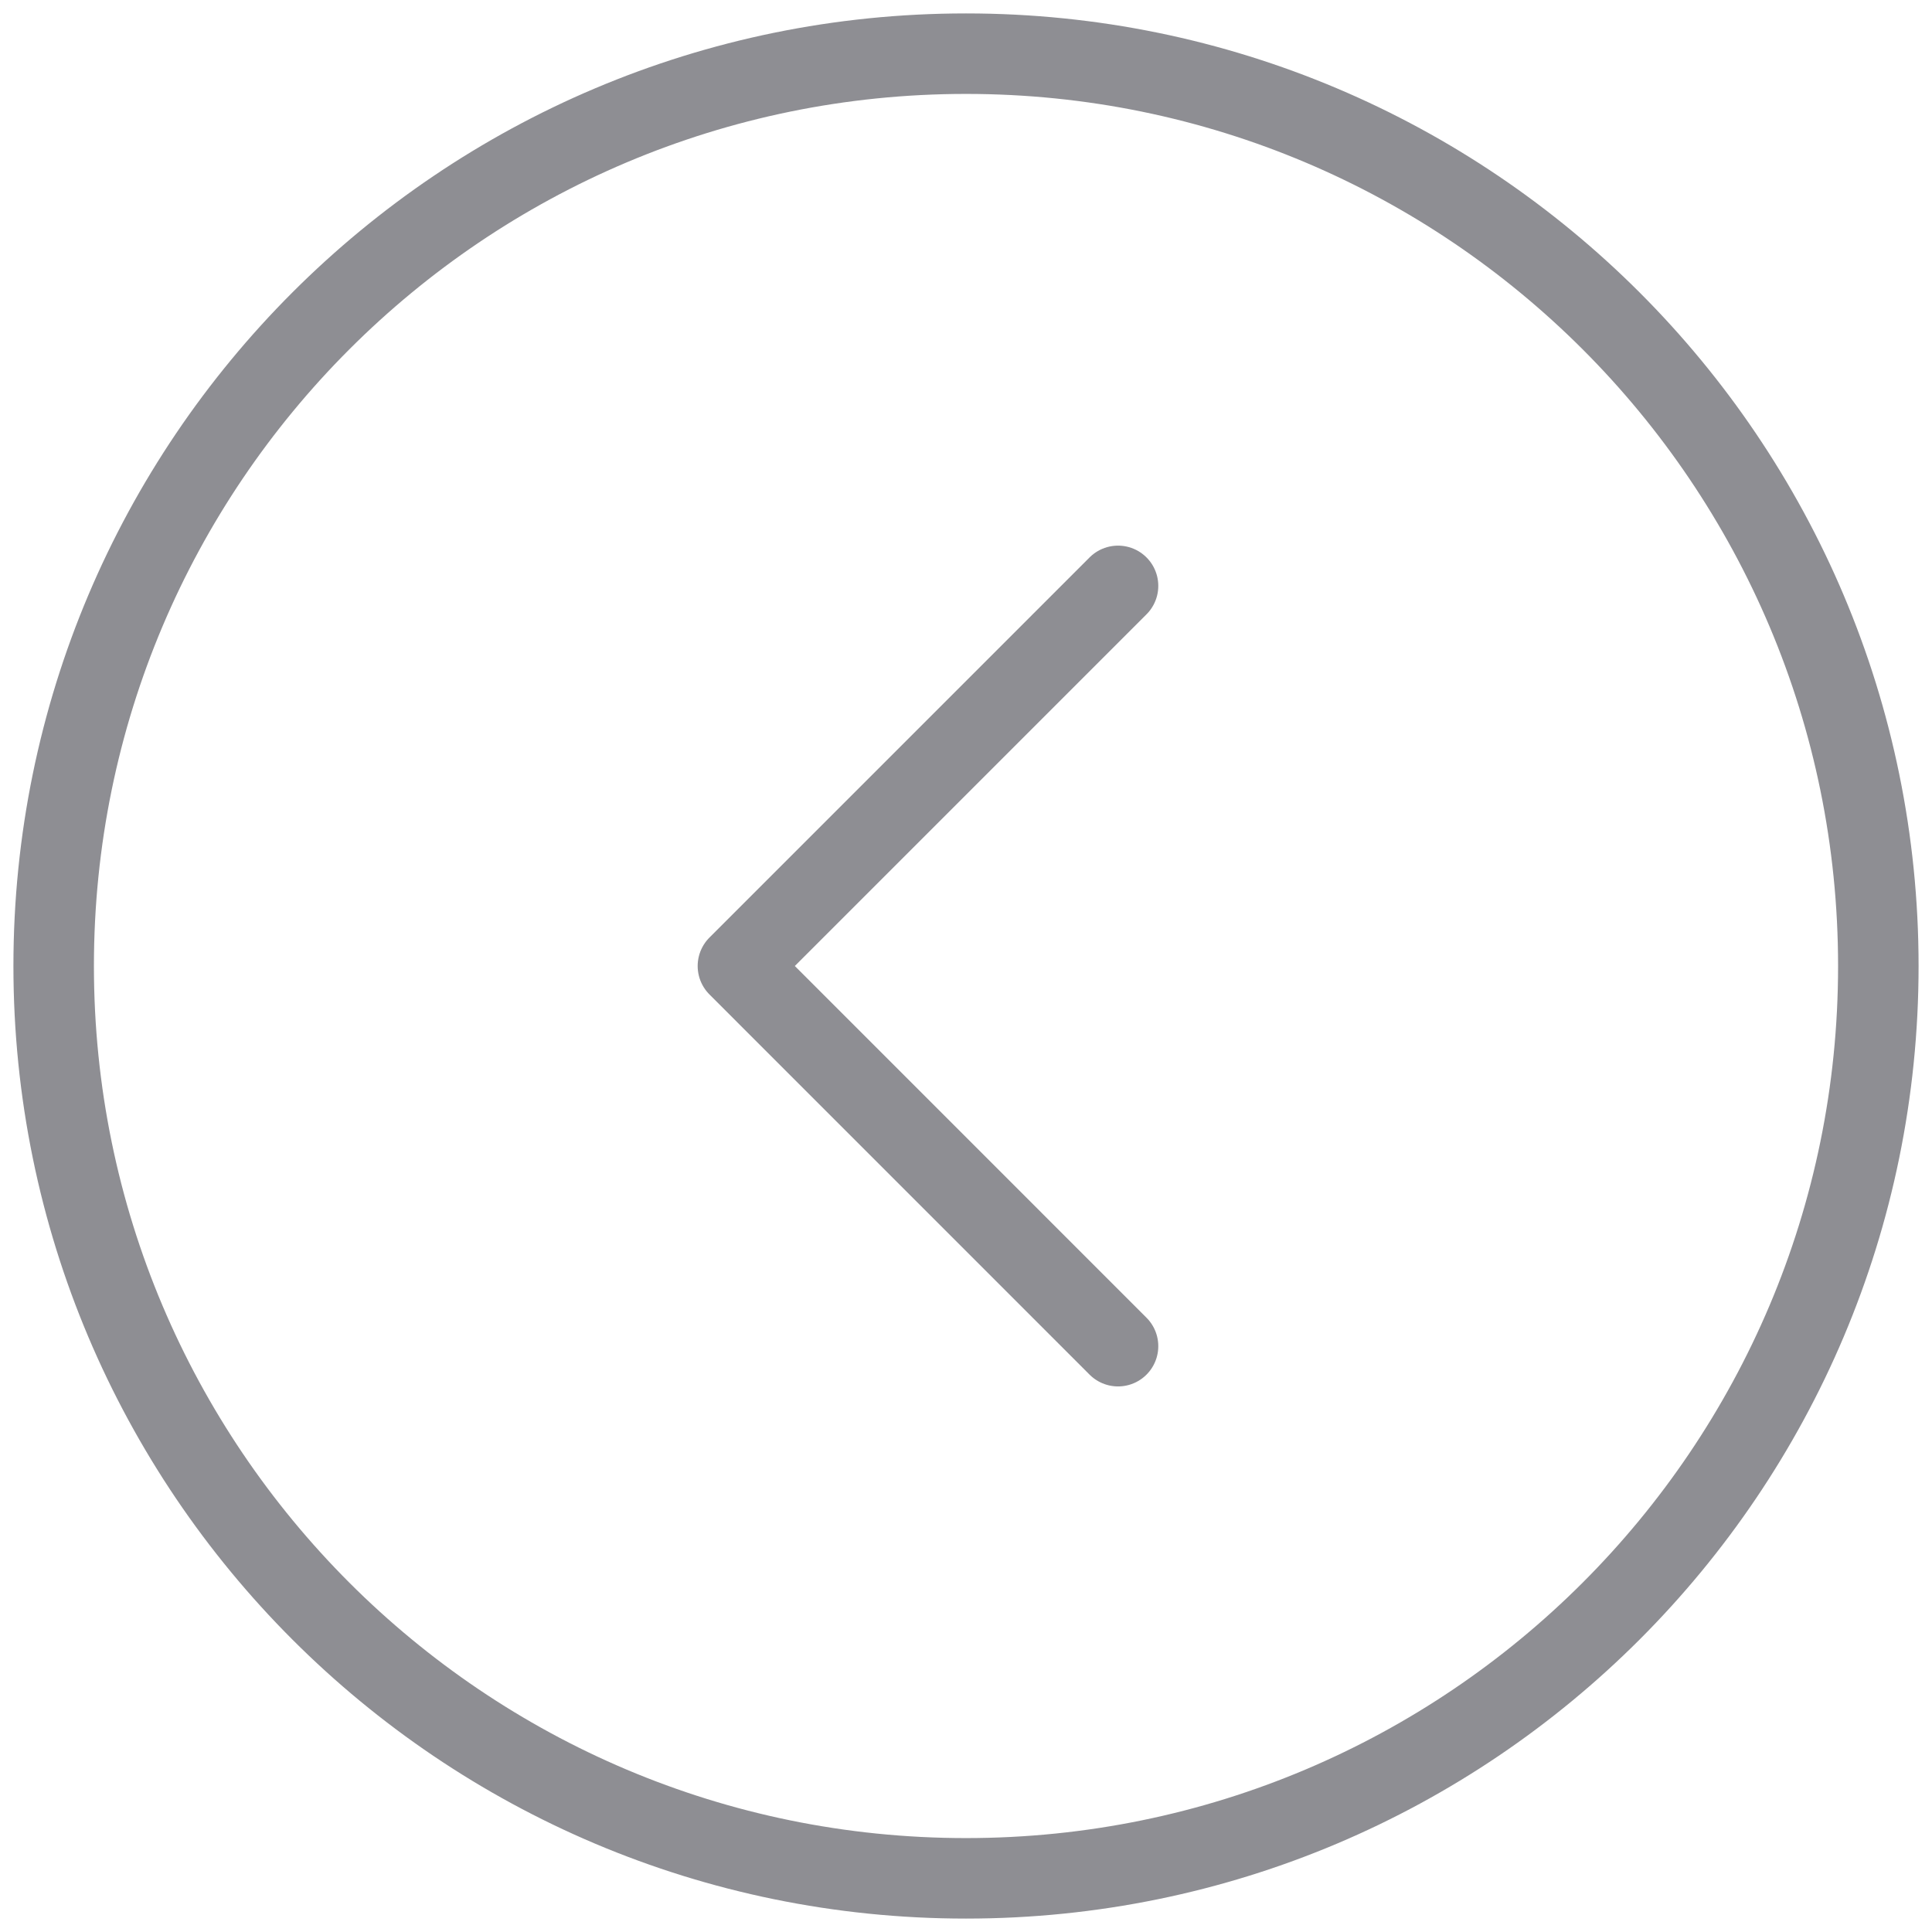 <svg width="36" height="36" viewBox="0 0 36 36" fill="none" xmlns="http://www.w3.org/2000/svg">
<path d="M18 1C8.611 1 1 8.611 1 18C1 27.389 8.611 35 18 35C27.389 35 35 27.389 35 18C35 8.611 27.389 1 18 1Z" stroke="#8E8E93" stroke-width="1.5" stroke-linecap="round" stroke-linejoin="round"/>
<path d="M20.833 10.917L13.75 18L20.833 25.084" stroke="#8E8E93" stroke-width="1.5" stroke-linecap="round" stroke-linejoin="round"/>
</svg>
